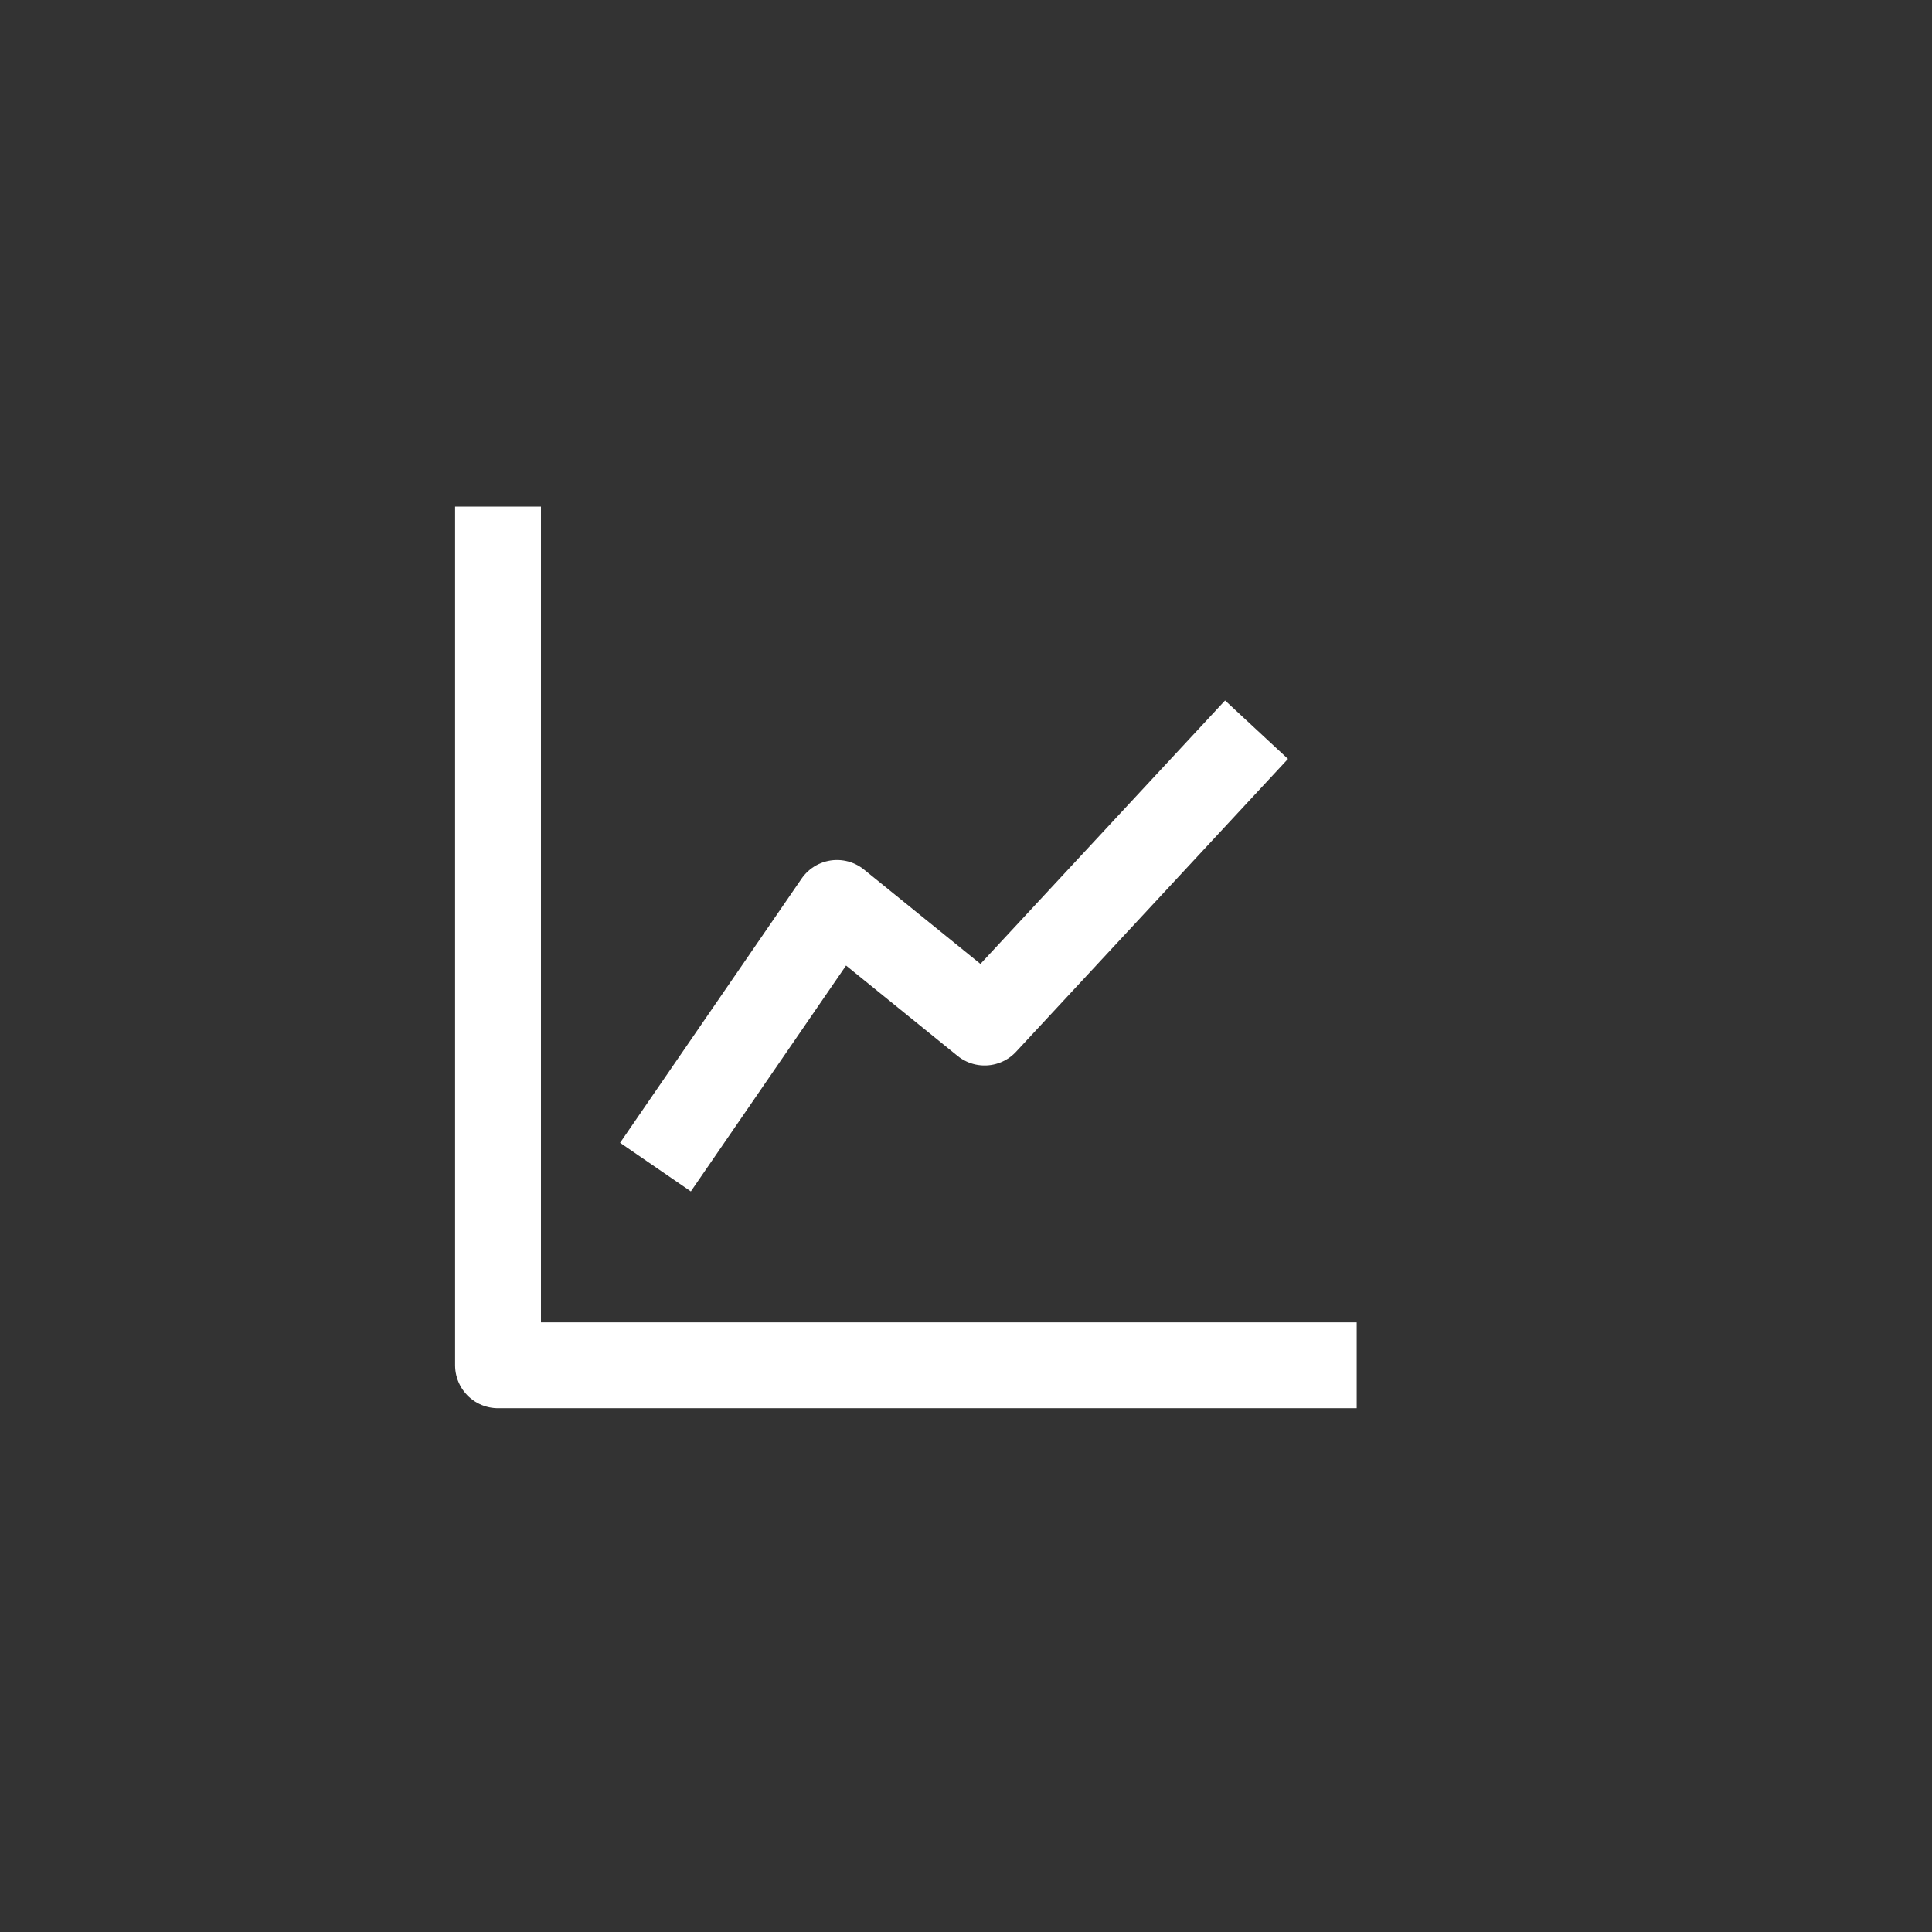<svg width="45" height="45" viewBox="0 0 45 45" fill="none" xmlns="http://www.w3.org/2000/svg">
<rect x="0" y="0" width="45" height="45" fill="#333333" stroke="none"/>
<path d="M31.6 31.8H11.6V11.8M15.267 27.184L19.495 21.031L22.933 23.817L29.267 16.996" stroke="white" stroke-width="2" stroke-linejoin="round"/>
</svg>
